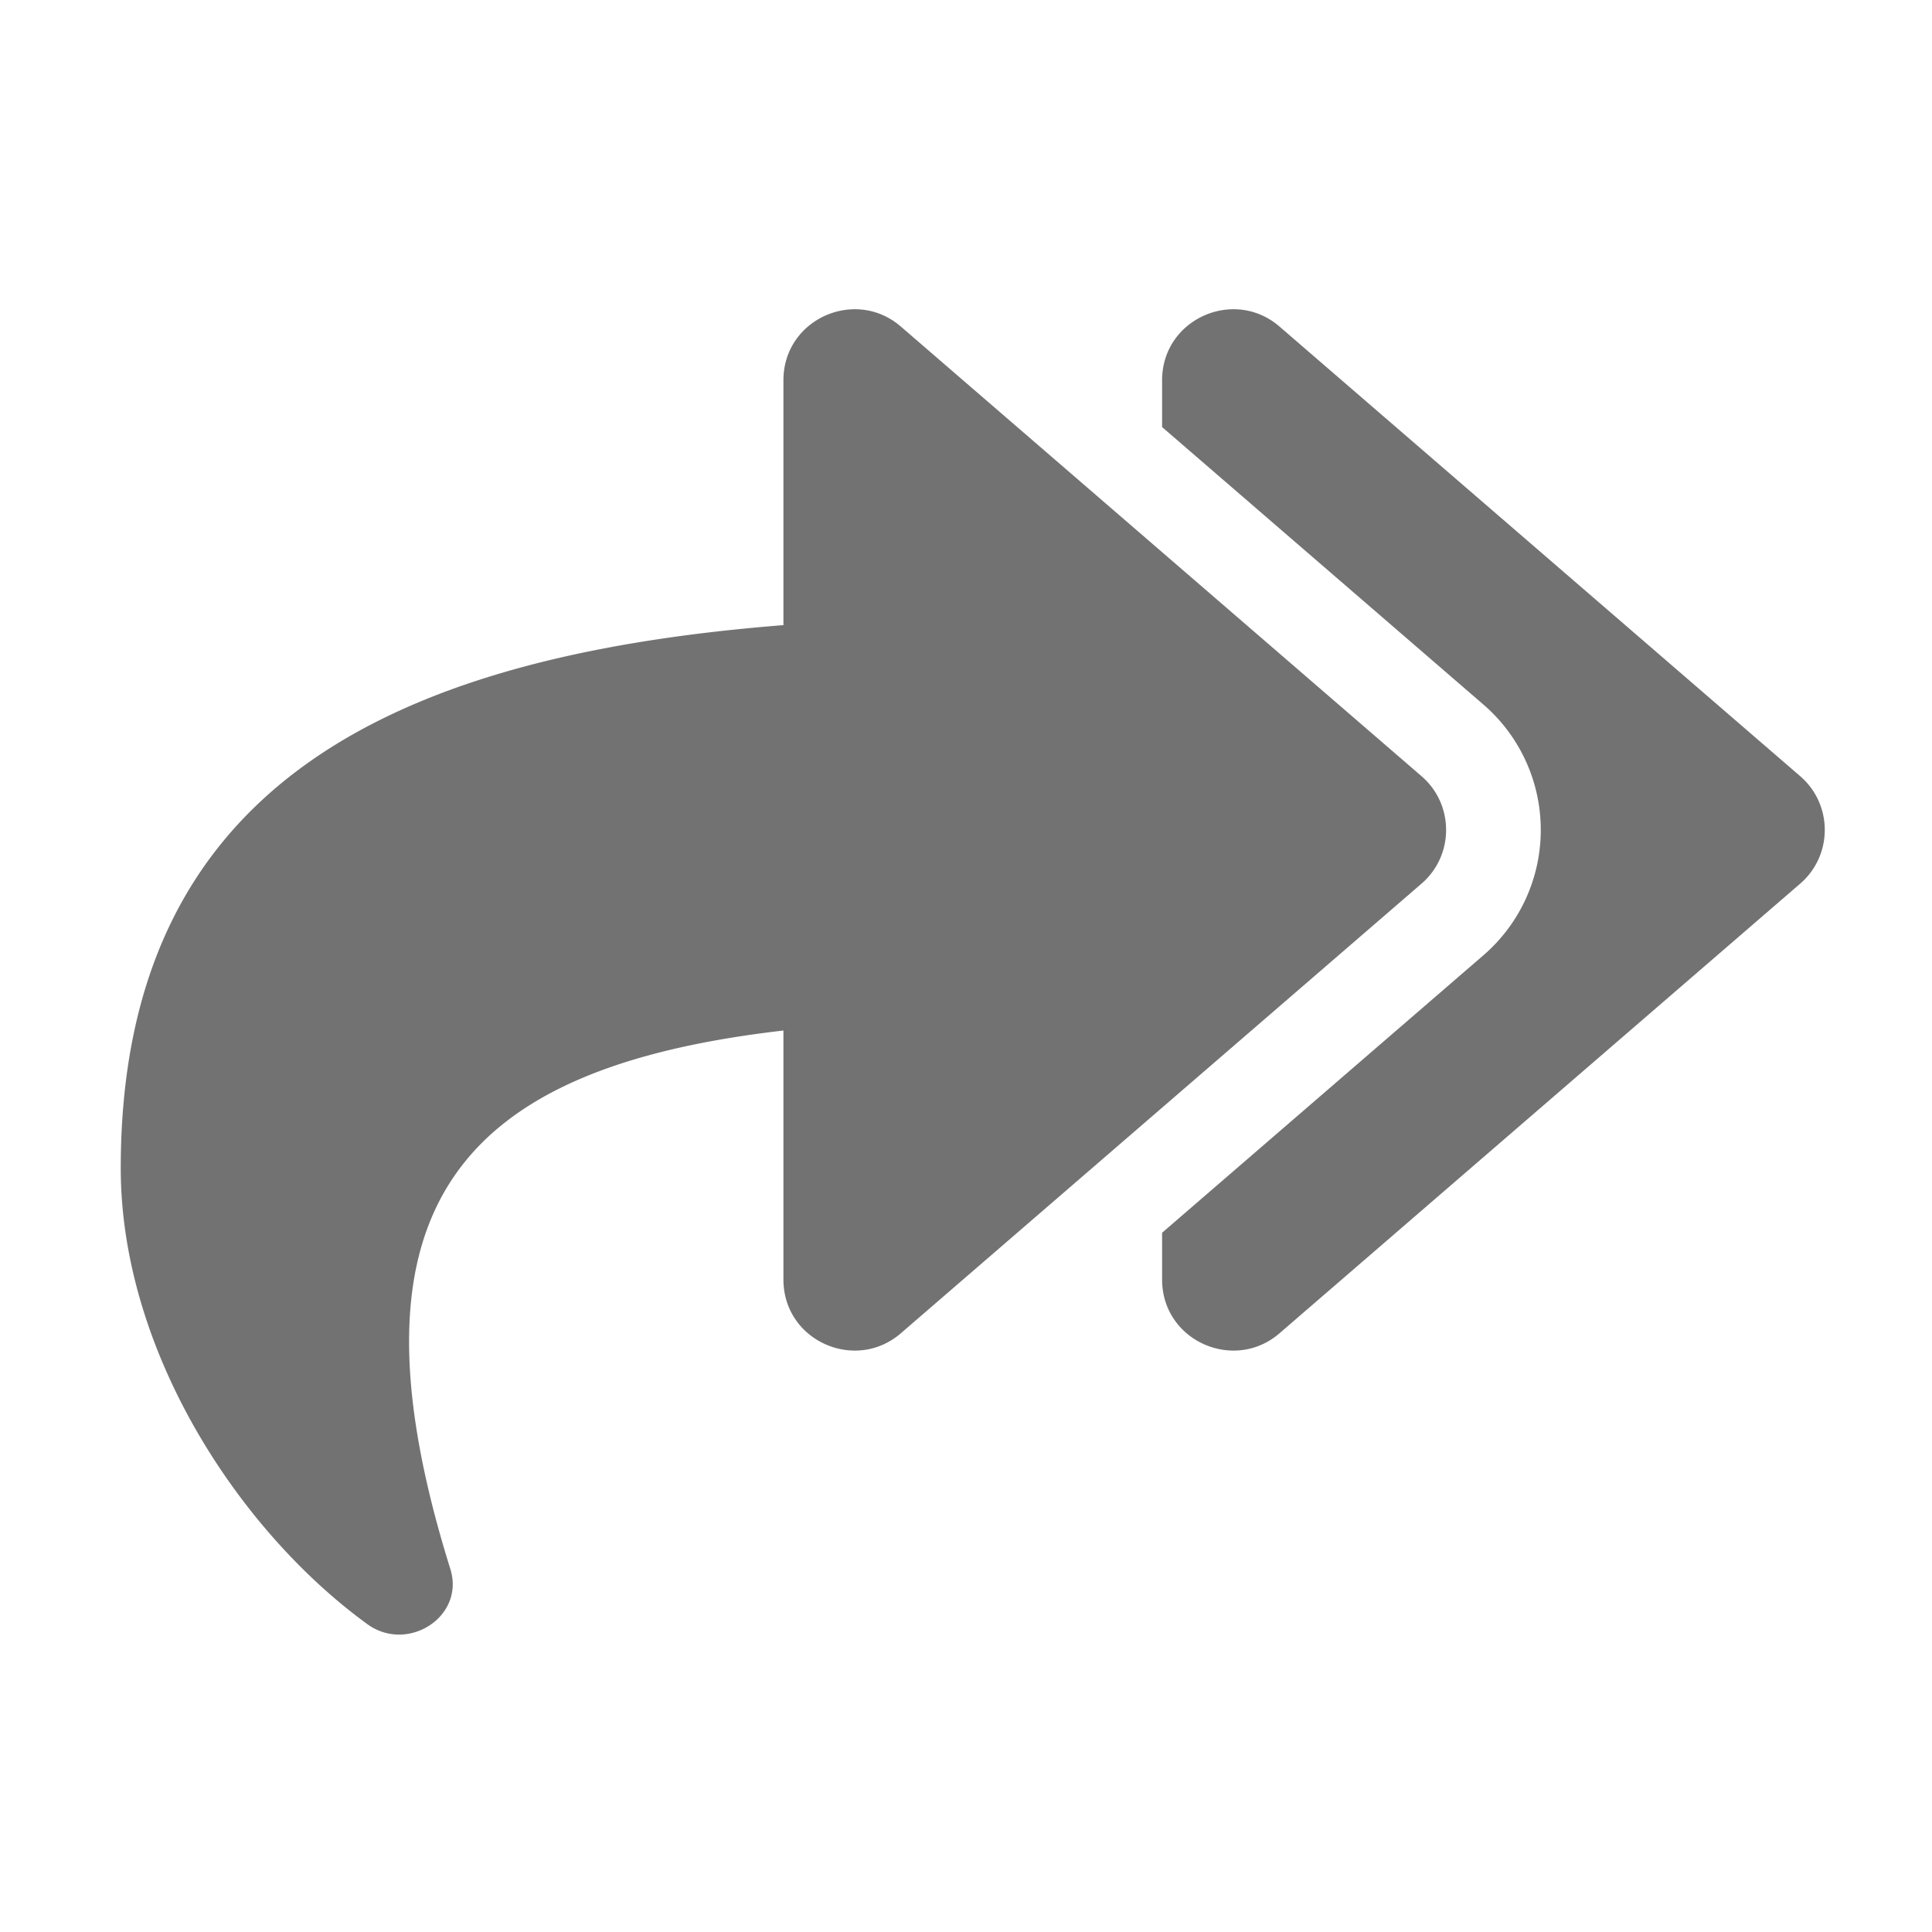 ﻿<?xml version='1.0' encoding='UTF-8'?>
<svg viewBox="-2 -3.554 32 32" xmlns="http://www.w3.org/2000/svg">
  <g transform="matrix(0.049, 0, 0, 0.049, 0, 0)">
    <path d="M439.691, 226.164L263.687, 378.15C248.3, 391.439 224, 380.687 224, 359.986L224, 275.811C115.332, 288.344 72.898, 334.665 111.41, 457.826C116.444, 473.924 96.986, 486.388 83.333, 476.457C39.582, 444.635 0, 383.766 0, 322.326C0, 190.99 94.818, 149.009 224, 138.777L224, 56.015C224, 35.348 248.28, 24.546 263.687, 37.851L439.691, 189.836C450.777, 199.411 450.762, 216.603 439.691, 226.164zM567.691, 189.836L391.687, 37.851C376.28, 24.546 352, 35.348 352, 56.015L352, 71.833L460.607, 165.619A55.949 55.949 0 0 1 480, 207.998A55.96 55.96 0 0 1 460.606, 250.383L352, 344.168L352, 359.986C352, 380.687 376.3, 391.439 391.687, 378.15L567.691, 226.164C578.762, 216.603 578.777, 199.411 567.691, 189.836z" fill="#727272" fill-opacity="1" class="Black" />
  </g>
</svg>